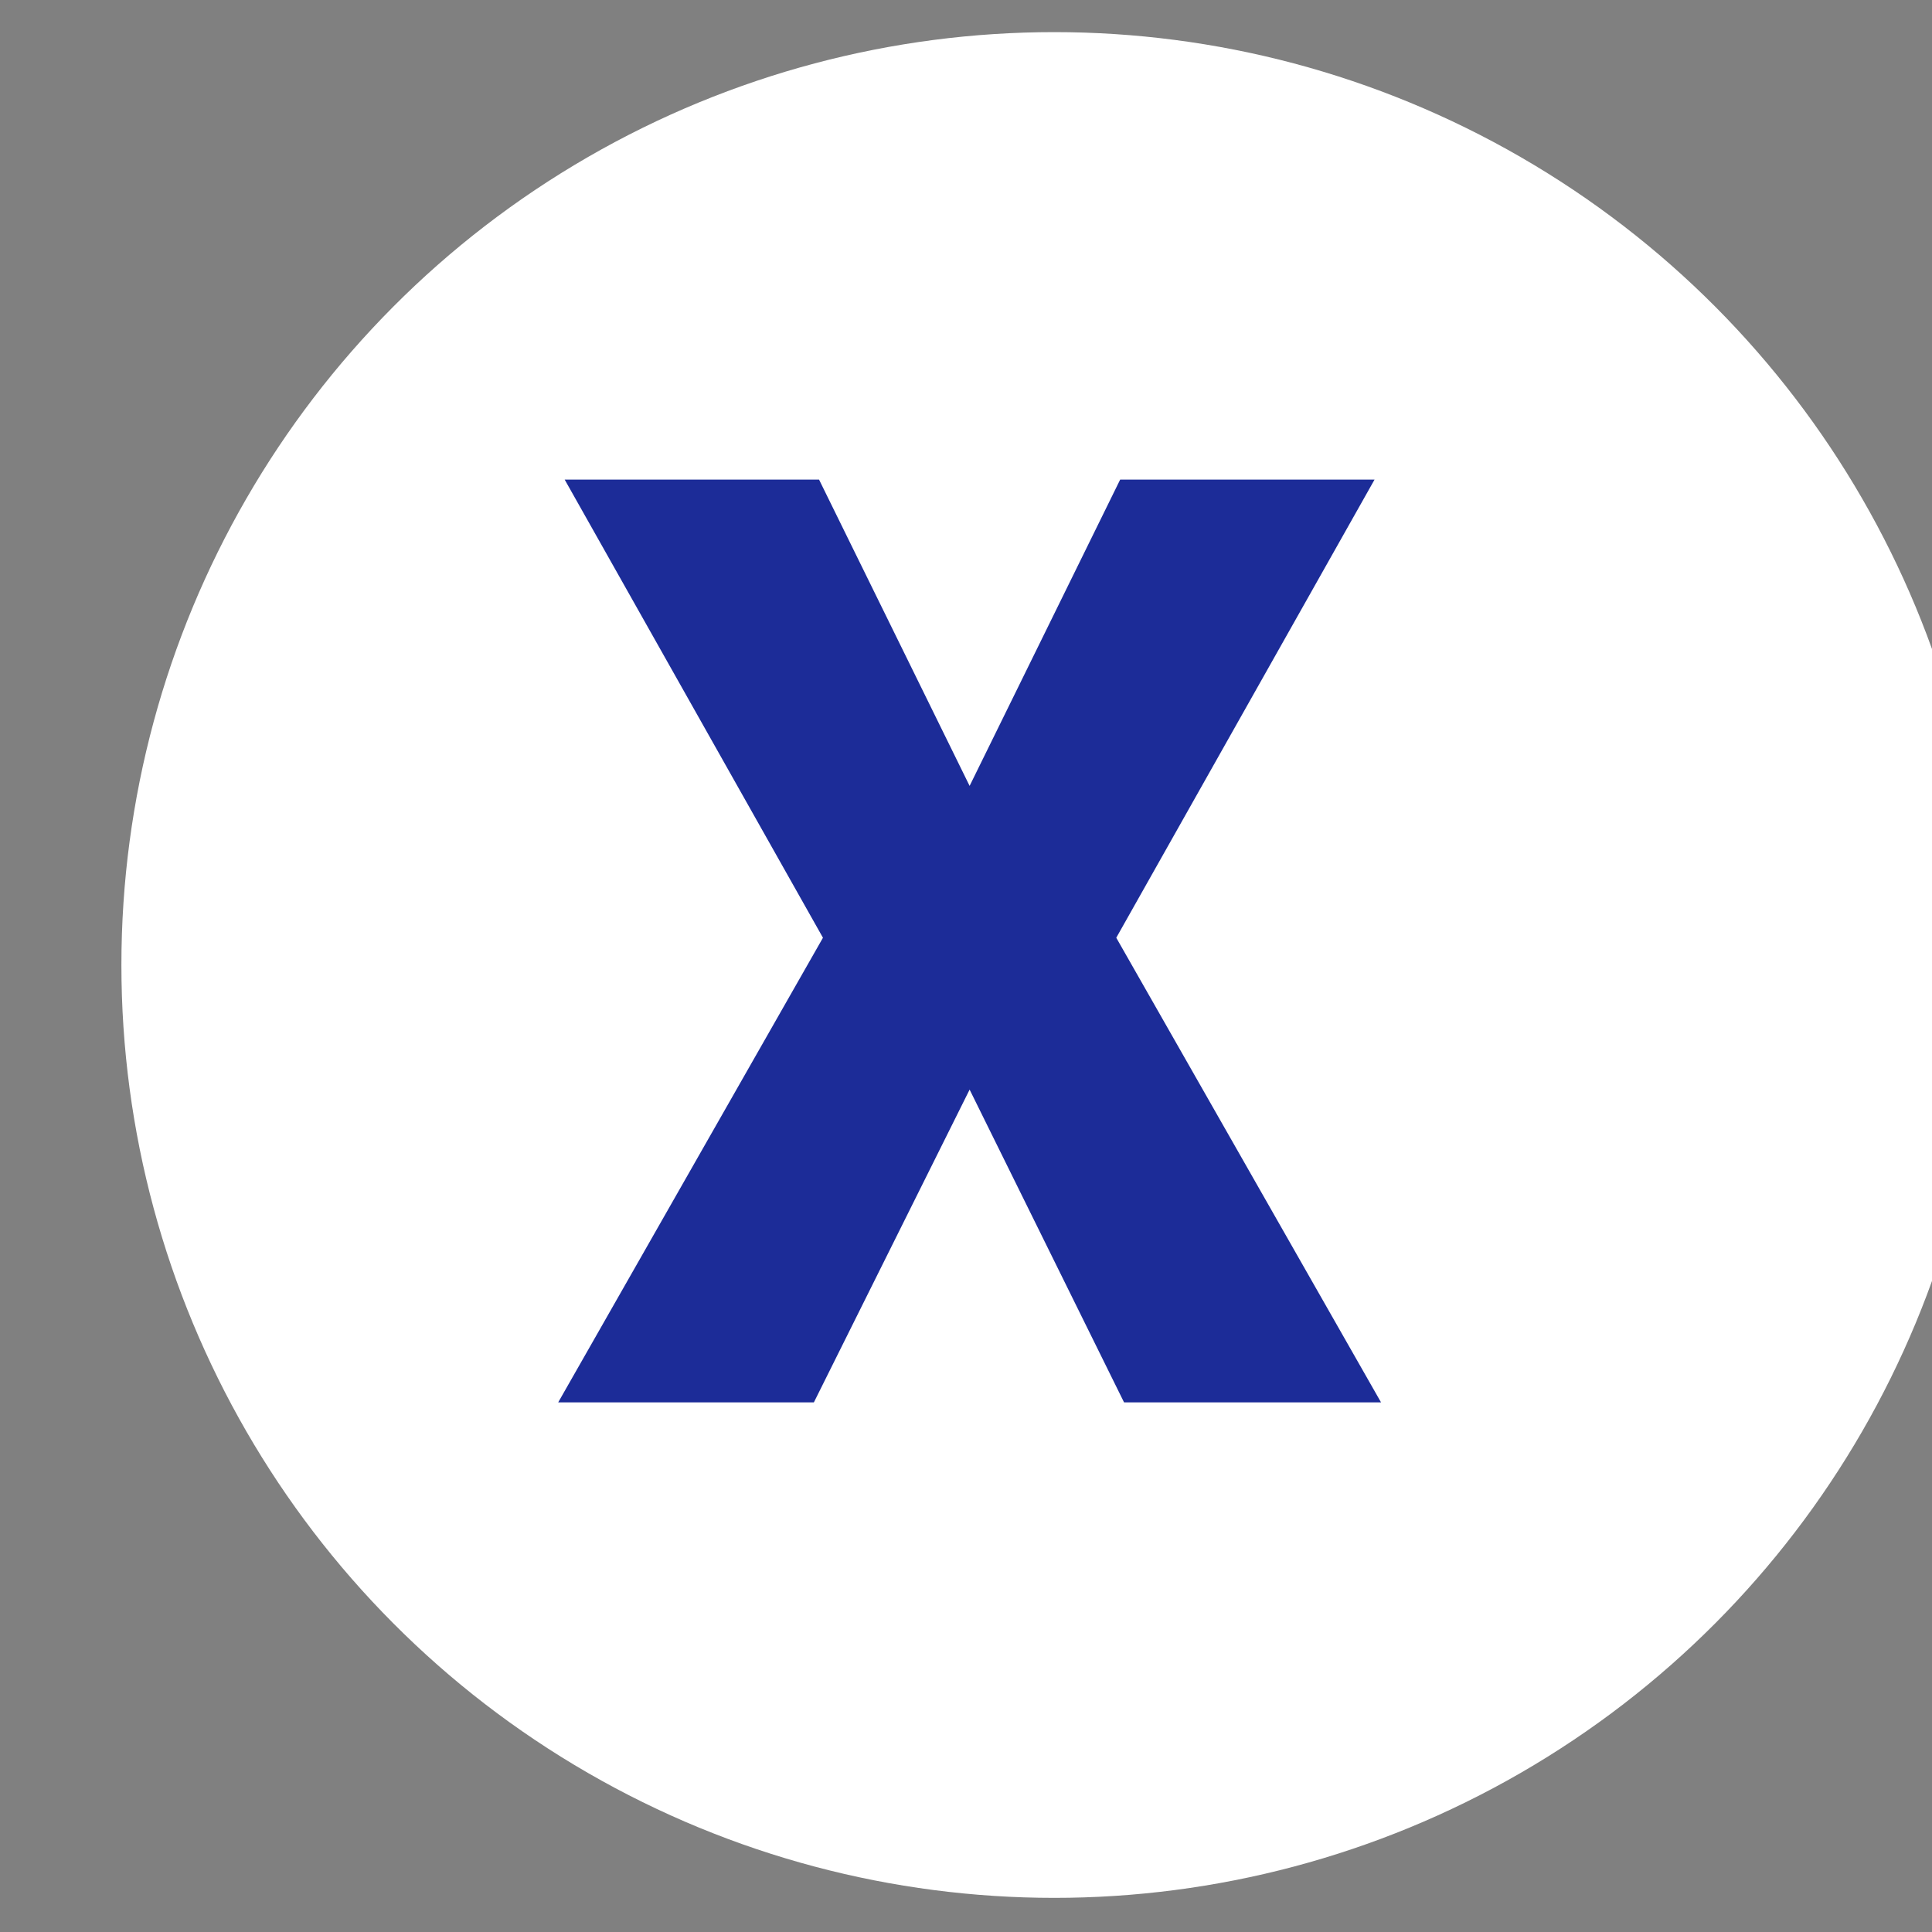<?xml version="1.0" encoding="UTF-8" standalone="no"?>
<!DOCTYPE svg PUBLIC "-//W3C//DTD SVG 1.1//EN" "http://www.w3.org/Graphics/SVG/1.1/DTD/svg11.dtd">
<svg width="100%" height="100%" viewBox="0 0 28 28" version="1.1" xmlns="http://www.w3.org/2000/svg" xmlns:xlink="http://www.w3.org/1999/xlink" xml:space="preserve" xmlns:serif="http://www.serif.com/" style="fill-rule:evenodd;clip-rule:evenodd;stroke-linejoin:round;stroke-miterlimit:2;">
    <rect x="0" y="0" width="28" height="28" fill="#808080" stroke="none"/>
    <g transform="matrix(1,0,0,1,-6862.48,-1351.83)">
        <g transform="matrix(0.759,0,0,0.759,3021.59,431.465)">
            <g transform="matrix(0.393,0,0,0.393,3310.63,722.274)">
                <circle cx="4503.72" cy="1294.54" r="45.325" fill="white"/>
            </g>
        </g>
        <g transform="matrix(0.759,0,0,0.759,3021.59,431.465)">
            <g transform="matrix(24.782,0,0,24.782,5071.07,1239.38)">
                <path d="M0.319,-0.475L0.435,-0.711L0.631,-0.711L0.432,-0.358L0.636,-0L0.438,-0L0.319,-0.241L0.199,-0L0.002,-0L0.206,-0.358L0.007,-0.711L0.203,-0.711L0.319,-0.475Z" fill="rgb(28,44,152)"/>
            </g>
        </g>
    </g>
</svg>
